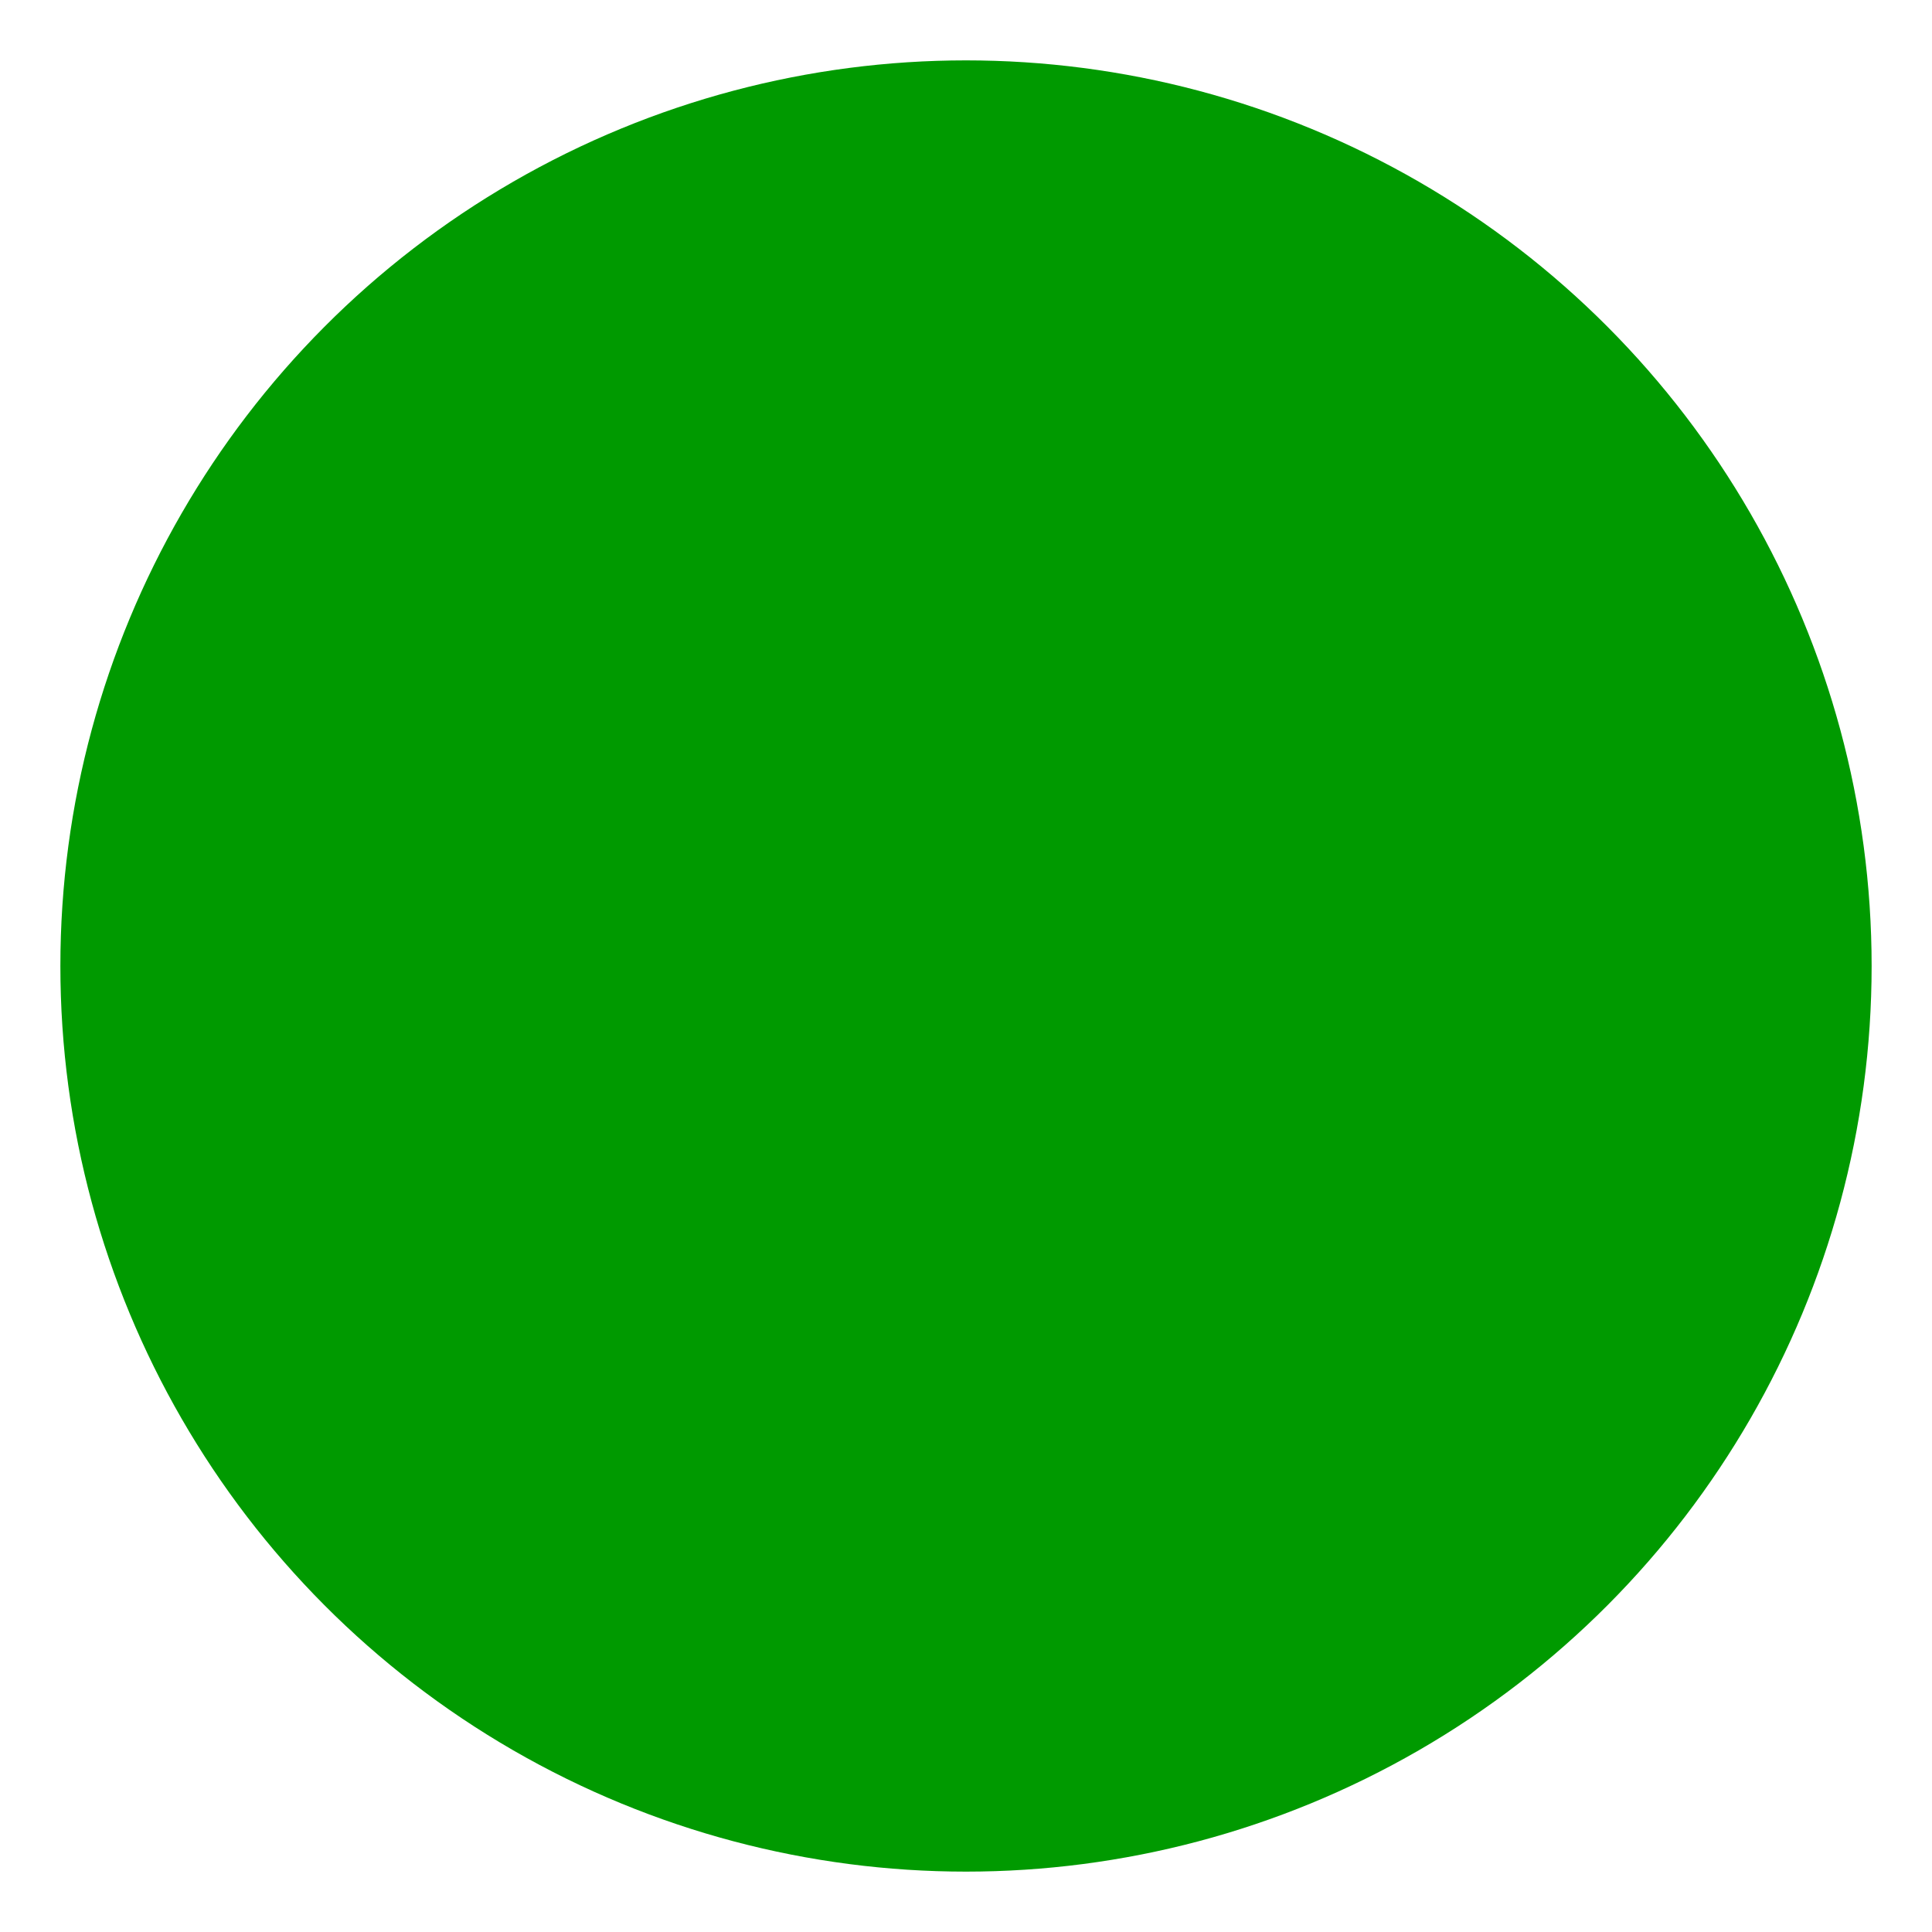<?xml version="1.0" encoding="UTF-8" standalone="no"?>
<!-- Created with Inkscape (http://www.inkscape.org/) -->

<svg
   width="3.2mm"
   height="3.2mm"
   viewBox="0 0 3.2 3.2"
   version="1.1"
   id="svg5"
   inkscape:version="1.2.1 (9c6d41e4, 2022-07-14)"
   sodipodi:docname="3mm Green LED.svg"
   xmlns:inkscape="http://www.inkscape.org/namespaces/inkscape"
   xmlns:sodipodi="http://sodipodi.sourceforge.net/DTD/sodipodi-0.dtd"
   xmlns="http://www.w3.org/2000/svg"
   xmlns:svg="http://www.w3.org/2000/svg">
  <sodipodi:namedview
     id="namedview7"
     pagecolor="#505050"
     bordercolor="#eeeeee"
     borderopacity="1"
     inkscape:showpageshadow="0"
     inkscape:pageopacity="0"
     inkscape:pagecheckerboard="0"
     inkscape:deskcolor="#505050"
     inkscape:document-units="mm"
     showgrid="false"
     inkscape:zoom="37.188648"
     inkscape:cx="-1.8419599"
     inkscape:cy="5.4989899"
     inkscape:window-width="1792"
     inkscape:window-height="1067"
     inkscape:window-x="0"
     inkscape:window-y="25"
     inkscape:window-maximized="0"
     inkscape:current-layer="layer3" />
  <defs
     id="defs2">
    <linearGradient
       id="linearGradient855"
       inkscape:swatch="solid">
      <stop
         style="stop-color:#000000;stop-opacity:1;"
         offset="0"
         id="stop853" />
    </linearGradient>
    <rect
       x="30.931"
       y="79.646"
       width="68.63"
       height="17.013"
       id="rect802" />
    <linearGradient
       id="linearGradient2578"
       inkscape:swatch="solid">
      <stop
         style="stop-color:#000000;stop-opacity:1;"
         offset="0"
         id="stop2576" />
    </linearGradient>
    <linearGradient
       id="Cream"
       inkscape:swatch="solid">
      <stop
         style="stop-color:#fcf9f0;stop-opacity:1;"
         offset="0"
         id="stop1624" />
    </linearGradient>
  </defs>
  <g
     inkscape:groupmode="layer"
     id="layer2"
     inkscape:label="Cuts"
     inkscape:highlight-color="#e49c0c">
    <circle
       style="fill:none;stroke:#000000;stroke-width:0;stroke-dasharray:none;stroke-opacity:1;paint-order:normal"
       id="path3321"
       cx="1.6"
       cy="1.6"
       r="1.6"
       inkscape:label="Hole" />
  </g>
  <g
     inkscape:groupmode="layer"
     id="layer3"
     inkscape:label="Alignment">
    <circle
       style="fill:none;stroke:#3c939c;stroke-width:0.2;stroke-dasharray:none;stroke-opacity:1"
       id="path3858"
       cx="1.6"
       cy="1.6"
       r="0.5"
       inkscape:label="Center" />
  </g>
  <g
     inkscape:label="Decor"
     inkscape:groupmode="layer"
     id="layer1"
     style="display:inline">
    <ellipse
       style="display:inline;fill:#009a00;fill-opacity:1;stroke:none;stroke-width:0.1;stroke-dasharray:none;stroke-opacity:1"
       id="path966"
       cx="1.6"
       cy="1.6"
       rx="1.5"
       ry="1.5"
       inkscape:label="Green" />
    <ellipse
       style="display:none;fill:#cbc200;fill-opacity:1;stroke:none;stroke-width:0.1;stroke-dasharray:none;stroke-opacity:1"
       id="ellipse861"
       cx="1.6"
       cy="1.6"
       rx="1.5"
       ry="1.5"
       inkscape:label="Yellow" />
    <ellipse
       style="display:none;fill:#d98700;fill-opacity:1;stroke:none;stroke-width:0.1;stroke-dasharray:none;stroke-opacity:1"
       id="ellipse859"
       cx="1.6"
       cy="1.6"
       rx="1.5"
       ry="1.5"
       inkscape:label="Orange" />
    <ellipse
       style="display:none;fill:#9a0000;fill-opacity:1;stroke:none;stroke-width:0.1;stroke-dasharray:none;stroke-opacity:1"
       id="ellipse863"
       cx="1.6"
       cy="1.6"
       rx="1.5"
       ry="1.5"
       inkscape:label="Red" />
  </g>
</svg>
